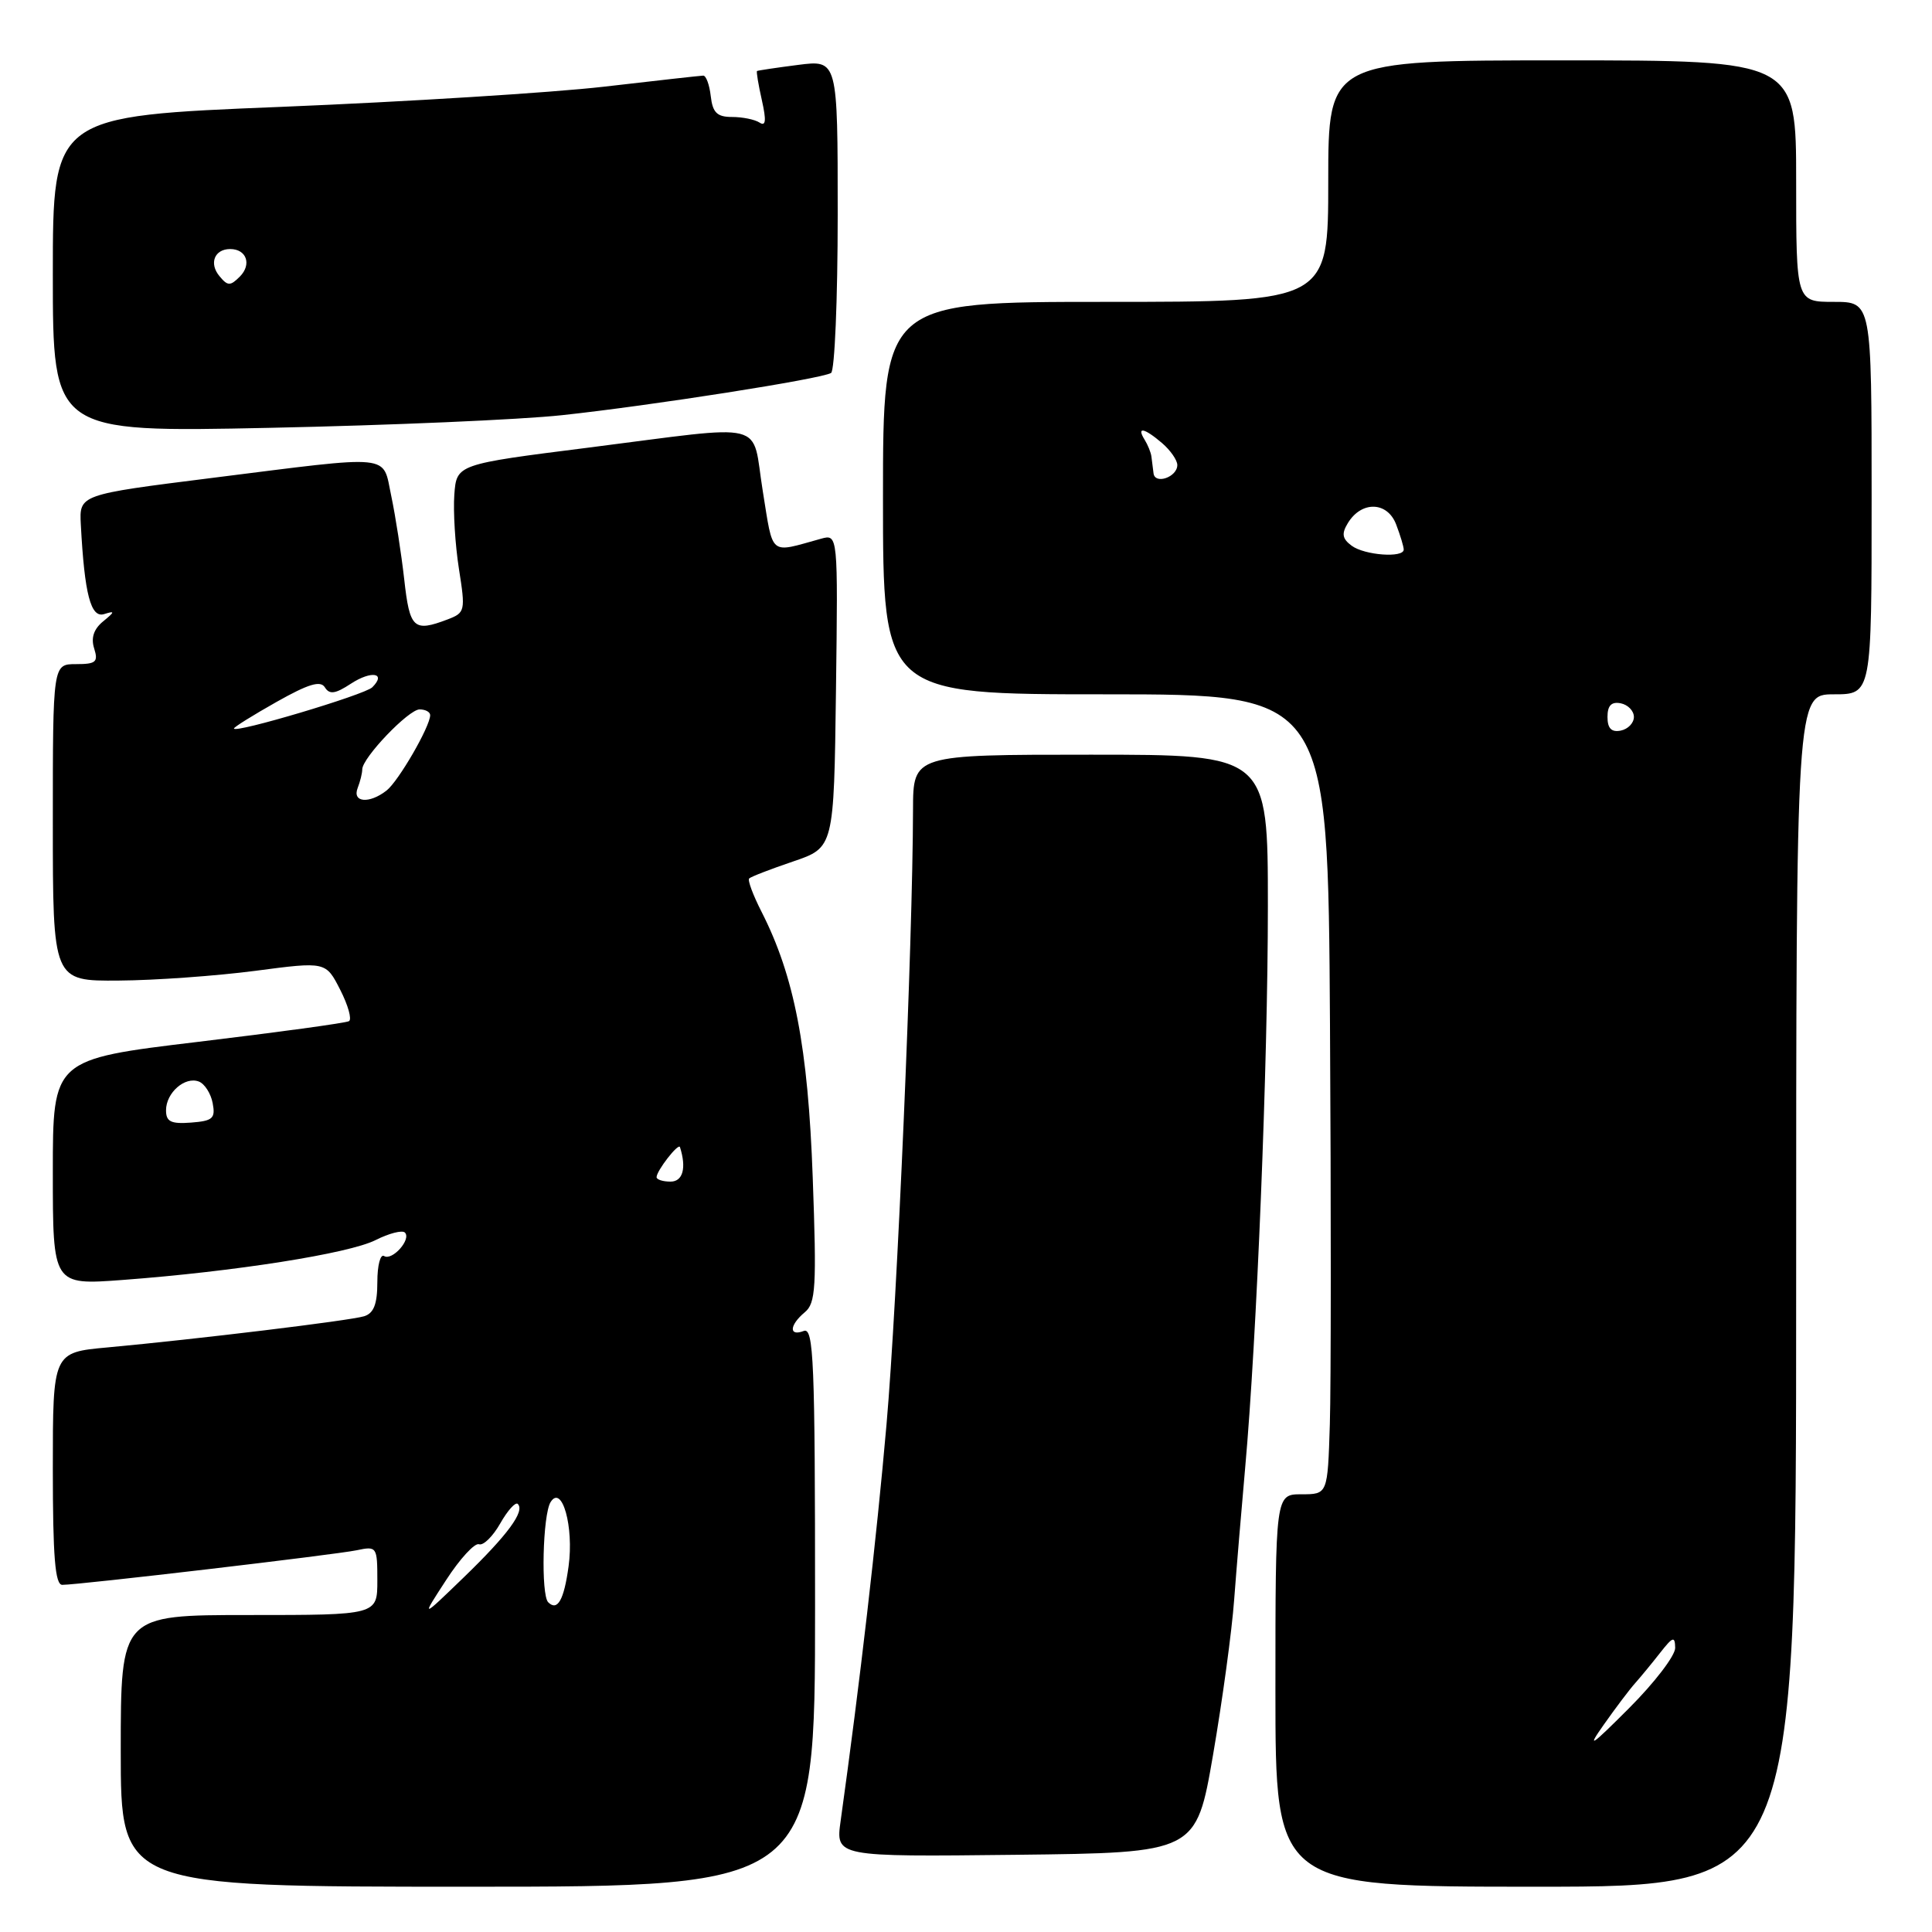 <?xml version="1.0" encoding="UTF-8" standalone="no"?>
<!DOCTYPE svg PUBLIC "-//W3C//DTD SVG 1.1//EN" "http://www.w3.org/Graphics/SVG/1.1/DTD/svg11.dtd" >
<svg xmlns="http://www.w3.org/2000/svg" xmlns:xlink="http://www.w3.org/1999/xlink" version="1.1" viewBox="0 0 256 256">
 <g >
 <path fill="currentColor"
d=" M 108.00 212.89 C 108.00 180.32 107.82 175.86 106.50 176.36 C 104.50 177.13 104.59 175.59 106.64 173.88 C 108.09 172.68 108.22 170.57 107.69 156.01 C 107.07 138.75 105.25 129.33 100.90 120.80 C 99.78 118.60 99.04 116.62 99.27 116.40 C 99.50 116.17 102.11 115.16 105.09 114.15 C 110.50 112.31 110.50 112.31 110.77 91.53 C 111.04 70.76 111.04 70.76 108.77 71.39 C 101.86 73.30 102.49 73.83 101.07 65.06 C 99.53 55.58 102.21 56.24 78.00 59.31 C 60.50 61.52 60.50 61.52 60.20 65.55 C 60.04 67.76 60.31 72.18 60.81 75.37 C 61.69 80.95 61.64 81.19 59.30 82.08 C 54.81 83.78 54.29 83.31 53.56 76.75 C 53.17 73.31 52.40 68.36 51.85 65.75 C 50.64 60.08 52.46 60.27 28.00 63.34 C 10.50 65.54 10.50 65.54 10.71 69.52 C 11.20 78.77 12.03 81.92 13.80 81.37 C 15.26 80.91 15.24 81.05 13.66 82.34 C 12.42 83.36 12.03 84.53 12.48 85.93 C 13.04 87.72 12.72 88.00 10.07 88.00 C 7.00 88.00 7.00 88.00 7.00 109.00 C 7.00 130.00 7.00 130.00 15.75 129.93 C 20.56 129.90 28.70 129.31 33.83 128.64 C 43.17 127.41 43.17 127.41 45.08 131.15 C 46.13 133.21 46.65 135.08 46.24 135.31 C 45.83 135.55 36.84 136.78 26.25 138.05 C 7.00 140.36 7.00 140.36 7.00 155.32 C 7.00 170.29 7.00 170.29 16.25 169.60 C 31.08 168.49 46.24 166.10 49.76 164.32 C 51.55 163.42 53.30 162.97 53.65 163.32 C 54.54 164.21 51.97 167.10 50.89 166.43 C 50.40 166.13 50.00 167.68 50.00 169.87 C 50.00 172.80 49.53 174.01 48.25 174.41 C 46.37 174.99 26.08 177.45 14.25 178.54 C 7.00 179.20 7.00 179.20 7.00 194.60 C 7.00 206.25 7.30 210.00 8.25 210.00 C 10.50 210.00 44.43 206.01 47.25 205.42 C 49.93 204.85 50.00 204.95 50.00 209.42 C 50.00 214.00 50.00 214.00 33.00 214.00 C 16.00 214.00 16.00 214.00 16.00 232.00 C 16.00 250.00 16.00 250.00 62.00 250.00 C 108.00 250.00 108.00 250.00 108.00 212.89 Z  M 238.00 171.00 C 238.00 92.00 238.00 92.00 243.00 92.00 C 248.00 92.00 248.00 92.00 248.00 66.00 C 248.00 40.00 248.00 40.00 243.00 40.00 C 238.00 40.00 238.00 40.00 238.00 24.00 C 238.00 8.00 238.00 8.00 207.00 8.00 C 176.00 8.00 176.00 8.00 176.00 24.00 C 176.00 40.00 176.00 40.00 146.50 40.00 C 117.00 40.00 117.00 40.00 117.00 66.00 C 117.00 92.00 117.00 92.00 146.48 92.00 C 175.96 92.00 175.96 92.00 176.23 135.75 C 176.38 159.81 176.37 183.66 176.21 188.75 C 175.92 198.00 175.92 198.00 172.46 198.00 C 169.00 198.00 169.00 198.00 169.00 224.00 C 169.00 250.00 169.00 250.00 203.50 250.00 C 238.00 250.00 238.00 250.00 238.00 171.00 Z  M 160.74 232.50 C 161.97 225.35 163.23 216.12 163.53 212.00 C 163.84 207.88 164.50 200.00 164.99 194.50 C 166.53 177.36 168.00 141.02 168.00 120.06 C 168.00 100.00 168.00 100.00 144.50 100.00 C 121.00 100.00 121.00 100.00 120.98 107.25 C 120.94 124.97 118.89 172.51 117.47 188.72 C 116.14 203.97 113.95 222.91 111.39 241.27 C 110.72 246.04 110.72 246.04 134.61 245.77 C 158.50 245.50 158.50 245.50 160.74 232.50 Z  M 74.50 55.01 C 86.32 53.74 108.87 50.20 110.12 49.42 C 110.60 49.13 111.00 39.67 111.00 28.41 C 111.00 7.93 111.00 7.93 105.75 8.60 C 102.86 8.97 100.41 9.34 100.31 9.41 C 100.20 9.49 100.49 11.23 100.95 13.27 C 101.56 15.98 101.48 16.79 100.64 16.24 C 100.01 15.83 98.38 15.50 97.00 15.50 C 95.02 15.50 94.43 14.93 94.18 12.75 C 94.01 11.24 93.56 10.01 93.18 10.02 C 92.81 10.03 86.88 10.69 80.00 11.49 C 73.12 12.28 53.89 13.48 37.25 14.16 C 7.00 15.38 7.00 15.38 7.00 36.33 C 7.00 57.29 7.00 57.29 35.75 56.69 C 51.56 56.36 69.00 55.61 74.50 55.01 Z  M 59.11 209.37 C 60.94 206.54 62.91 204.41 63.47 204.62 C 64.04 204.83 65.30 203.59 66.28 201.87 C 67.26 200.14 68.31 198.98 68.61 199.28 C 69.58 200.25 67.29 203.36 61.46 209.00 C 55.77 214.50 55.77 214.50 59.11 209.37 Z  M 72.64 212.31 C 71.66 211.32 71.91 200.69 72.96 199.03 C 74.47 196.64 76.06 202.30 75.34 207.54 C 74.73 212.02 73.87 213.53 72.64 212.31 Z  M 87.00 155.98 C 87.00 155.13 89.90 151.40 90.10 152.00 C 90.98 154.76 90.49 156.57 88.85 156.57 C 87.83 156.57 87.00 156.30 87.00 155.98 Z  M 22.00 147.12 C 22.00 144.79 24.51 142.60 26.35 143.31 C 27.11 143.60 27.94 144.89 28.18 146.17 C 28.57 148.20 28.19 148.53 25.31 148.75 C 22.65 148.95 22.00 148.63 22.00 147.12 Z  M 47.39 104.42 C 47.73 103.55 48.00 102.44 48.00 101.95 C 48.00 100.42 54.14 94.00 55.60 94.00 C 56.37 94.00 57.00 94.34 57.00 94.76 C 57.00 96.26 52.80 103.52 51.22 104.75 C 48.93 106.54 46.65 106.34 47.39 104.42 Z  M 31.00 96.53 C 31.00 96.34 33.54 94.76 36.64 93.01 C 40.88 90.62 42.47 90.14 43.05 91.08 C 43.66 92.06 44.43 91.95 46.50 90.59 C 49.21 88.82 51.24 89.16 49.33 91.07 C 48.34 92.06 31.00 97.23 31.00 96.53 Z  M 212.53 228.50 C 214.08 226.30 215.95 223.82 216.69 223.00 C 217.42 222.18 218.90 220.38 219.98 219.00 C 221.66 216.86 221.94 216.76 221.97 218.35 C 221.99 219.37 219.23 222.97 215.85 226.35 C 210.76 231.45 210.19 231.81 212.53 228.50 Z  M 213.00 95.00 C 213.00 93.49 213.52 92.95 214.75 93.19 C 215.71 93.38 216.50 94.19 216.50 95.00 C 216.50 95.81 215.71 96.62 214.75 96.81 C 213.52 97.05 213.00 96.51 213.00 95.00 Z  M 179.10 72.31 C 177.85 71.38 177.74 70.72 178.60 69.31 C 180.41 66.34 183.84 66.44 185.00 69.50 C 185.55 70.94 186.00 72.44 186.00 72.82 C 186.00 73.96 180.81 73.58 179.10 72.31 Z  M 152.85 62.72 C 152.76 62.05 152.64 61.05 152.57 60.50 C 152.50 59.95 152.09 58.94 151.66 58.25 C 150.56 56.48 151.63 56.70 153.99 58.72 C 155.09 59.67 156.00 60.97 156.00 61.62 C 156.00 63.21 153.04 64.25 152.85 62.72 Z  M 29.08 36.59 C 27.67 34.90 28.42 33.00 30.50 33.00 C 32.67 33.00 33.38 35.04 31.78 36.65 C 30.51 37.92 30.17 37.91 29.08 36.59 Z "/>
</g>
</svg>